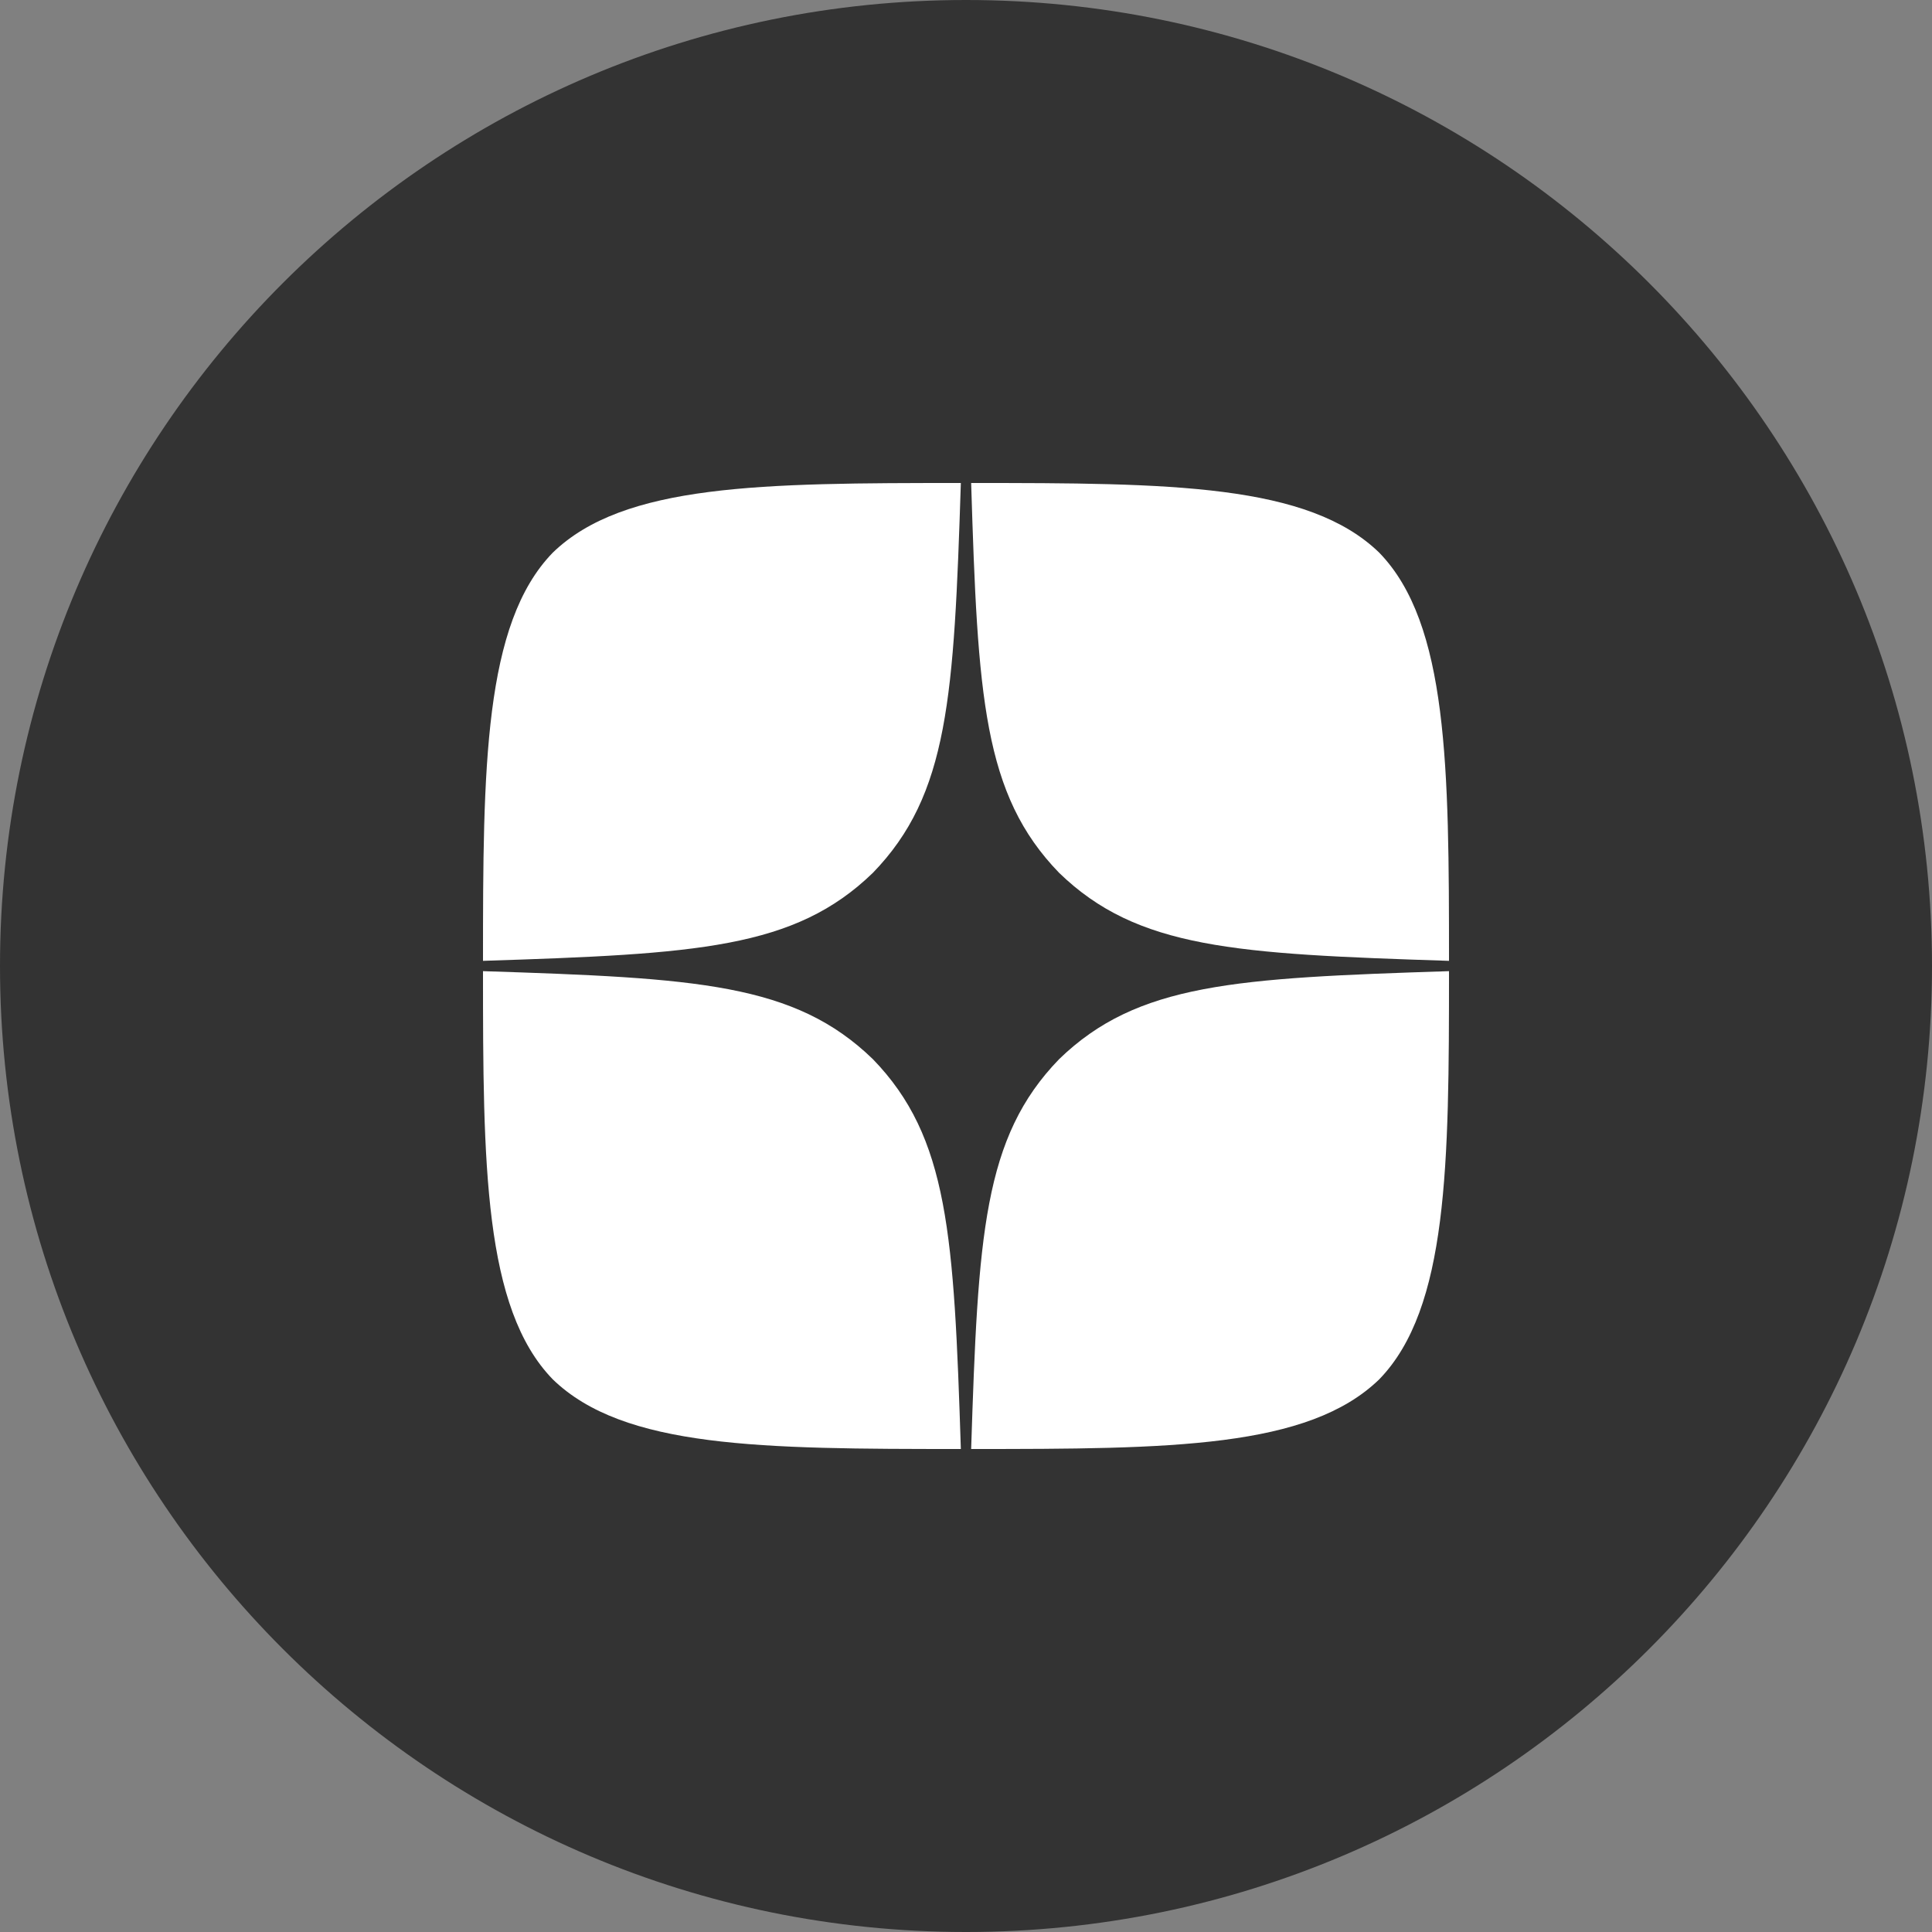<svg width="24" height="24" viewBox="0 0 24 24" fill="none" xmlns="http://www.w3.org/2000/svg">
<rect x="0" y="0" width="24" height="24" fill="#808080" stroke="none"/>
<path d="M0 12C0 5.373 5.373 0 12 0C18.627 0 24 5.373 24 12C24 18.627 18.627 24 12 24C5.373 24 0 18.627 0 12Z" fill="#333333"/>
<path fill-rule="evenodd" clip-rule="evenodd" d="M13.157 13.157C12.214 14.13 12.15 15.343 12.064 18C14.541 18 16.251 17.991 17.134 17.134C17.991 16.251 18 14.46 18 12.064C15.343 12.15 14.13 12.214 13.157 13.157ZM11.936 18C9.459 18 7.749 17.991 6.866 17.134C6.009 16.251 6 14.46 6 12.064C8.657 12.15 9.87 12.214 10.843 13.157C11.786 14.13 11.85 15.343 11.936 18ZM10.843 10.843C9.87 11.786 8.657 11.85 6 11.936C6 9.54 6.009 7.749 6.866 6.866C7.749 6.009 9.463 6 11.936 6C11.85 8.657 11.786 9.87 10.843 10.843ZM12.064 6C12.146 8.657 12.214 9.87 13.157 10.843C14.13 11.786 15.343 11.85 18 11.936C18 9.54 17.991 7.749 17.134 6.866C16.251 6.009 14.541 6 12.064 6Z" fill="white"/>
</svg>
